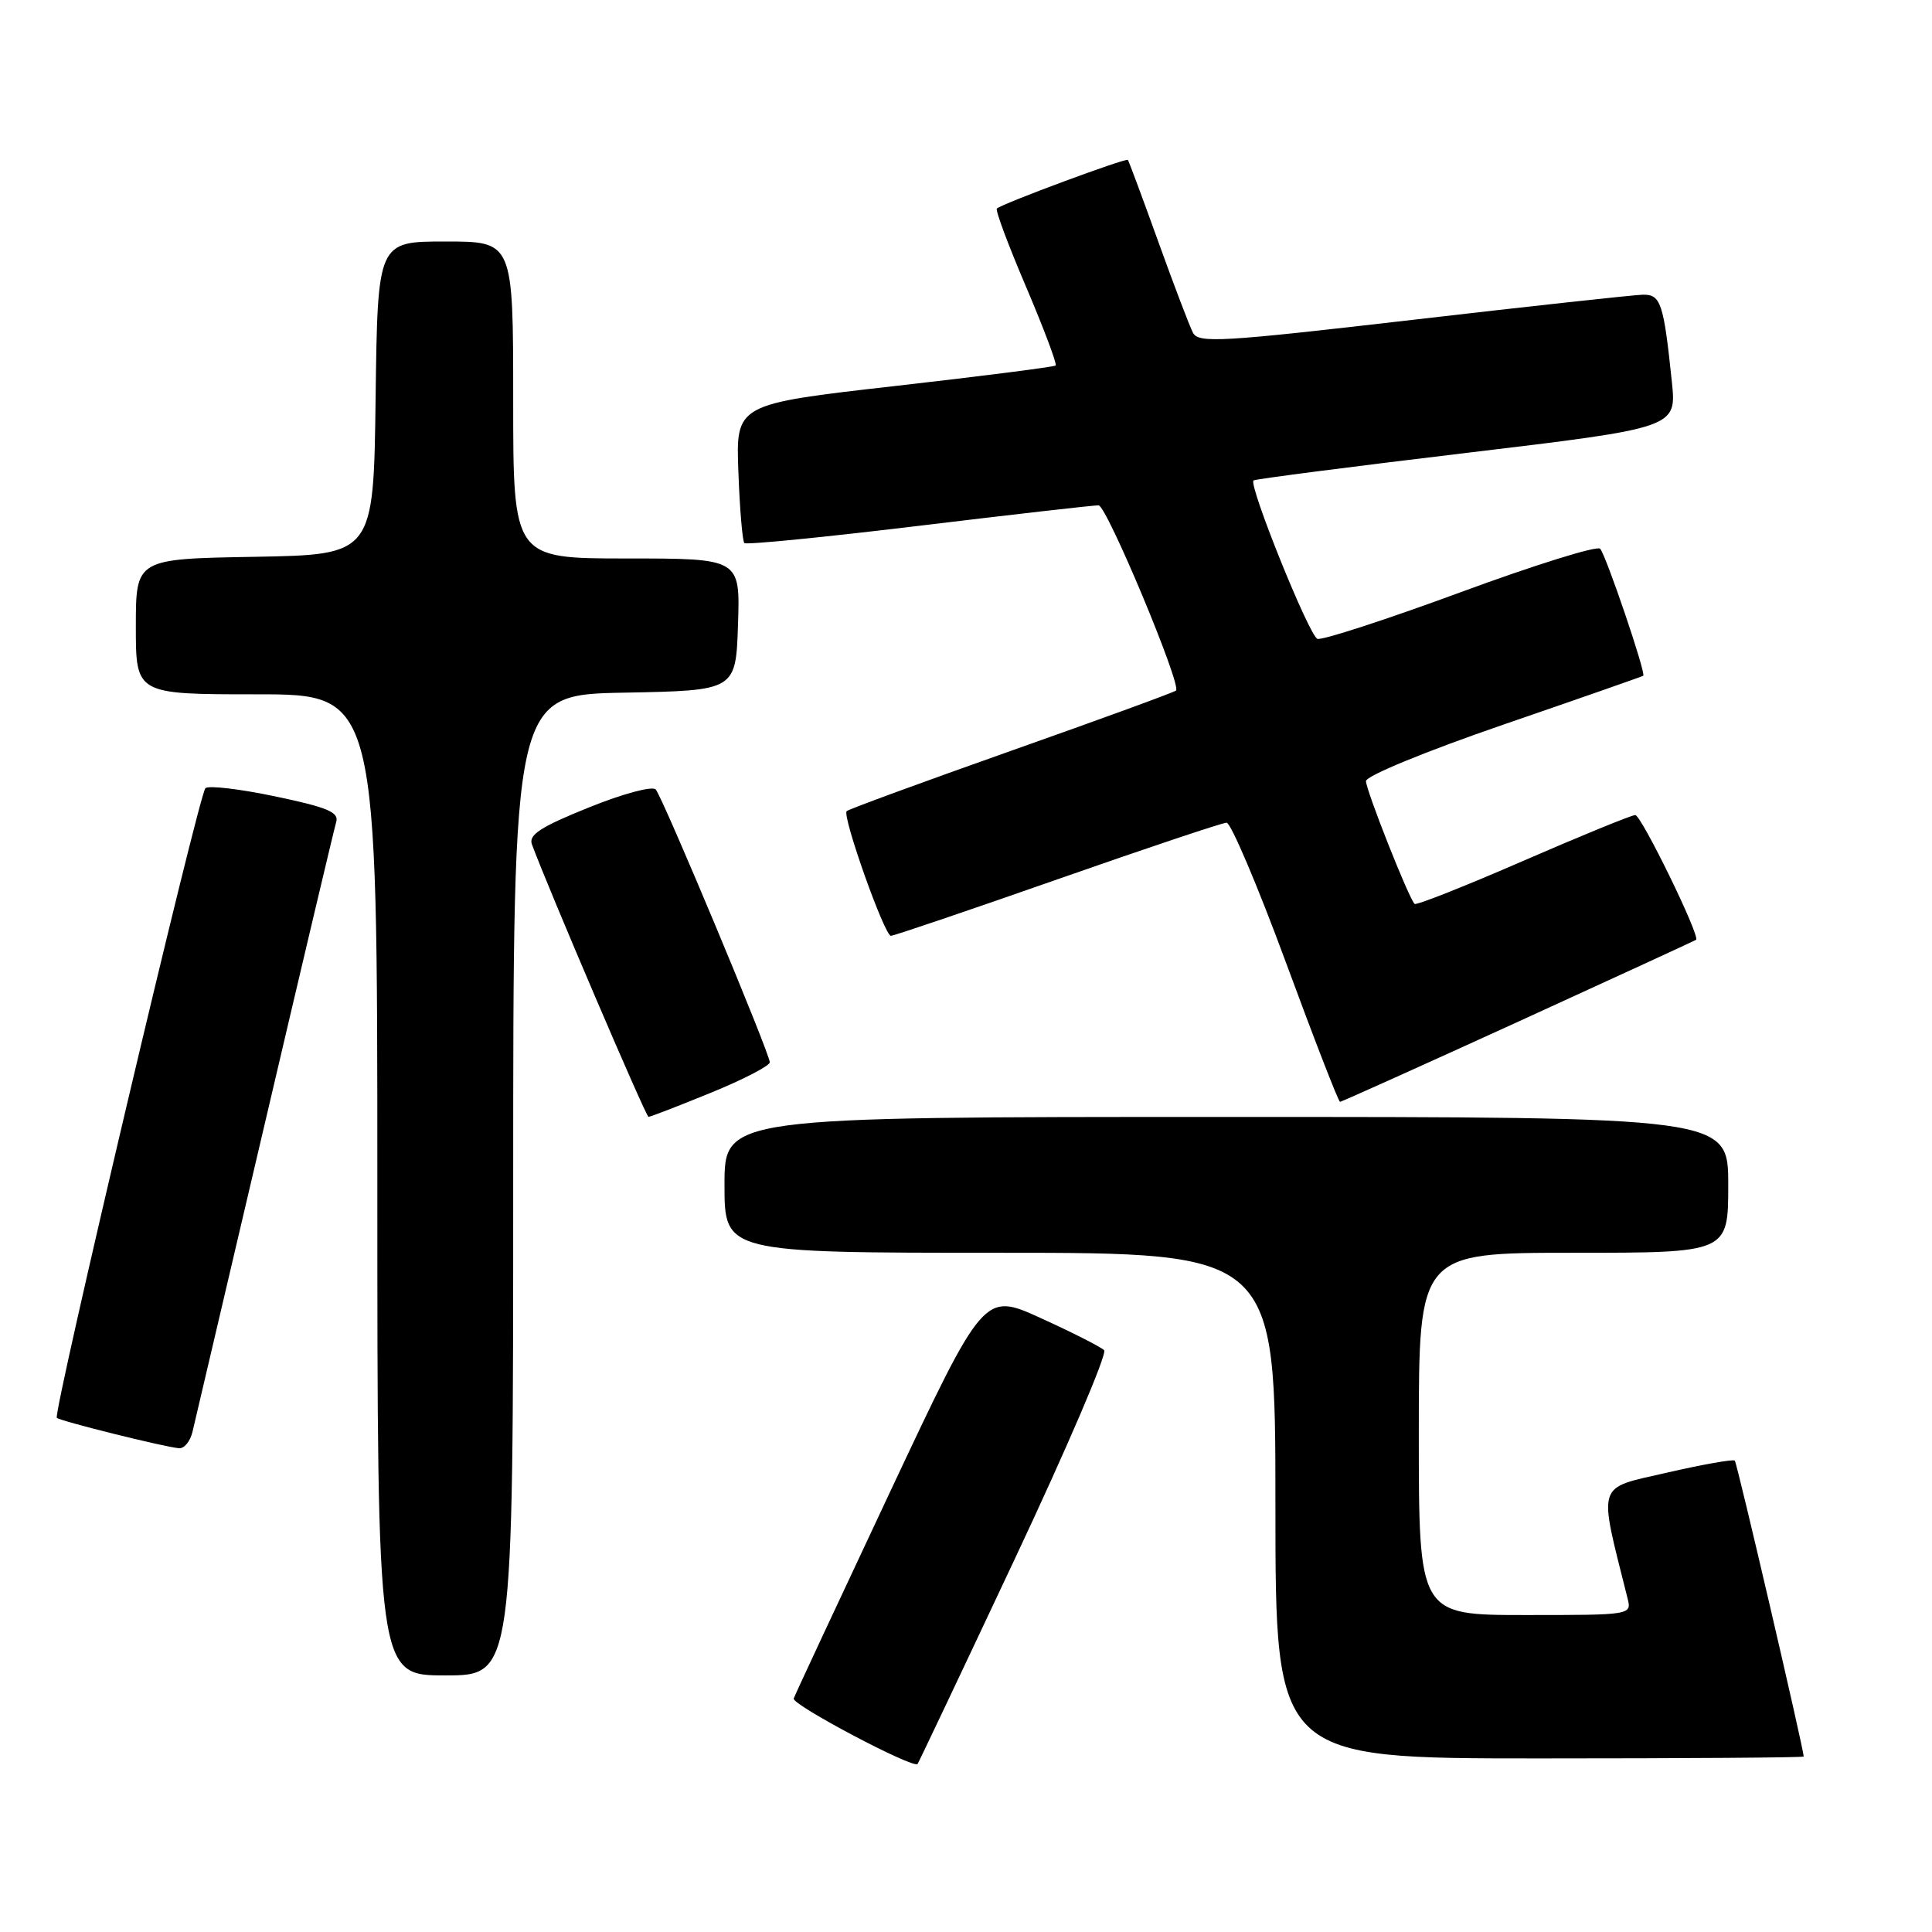 <?xml version="1.0" encoding="UTF-8" standalone="no"?>
<!DOCTYPE svg PUBLIC "-//W3C//DTD SVG 1.1//EN" "http://www.w3.org/Graphics/SVG/1.1/DTD/svg11.dtd" >
<svg xmlns="http://www.w3.org/2000/svg" xmlns:xlink="http://www.w3.org/1999/xlink" version="1.1" viewBox="0 0 256 256">
 <g >
 <path fill="currentColor"
d=" M 134.45 206.60 C 141.41 191.81 146.75 179.35 146.30 178.91 C 145.86 178.47 142.10 176.56 137.94 174.67 C 130.38 171.22 130.38 171.22 117.94 197.68 C 111.10 212.23 105.35 224.55 105.17 225.06 C 104.88 225.87 120.98 234.38 121.58 233.74 C 121.70 233.61 127.49 221.40 134.45 206.60 Z  M 239.00 232.75 C 238.99 231.75 230.17 193.84 229.87 193.54 C 229.66 193.33 225.60 194.05 220.85 195.14 C 211.42 197.31 211.76 196.20 215.65 211.75 C 216.22 214.00 216.22 214.00 202.11 214.00 C 188.00 214.00 188.00 214.00 188.00 190.00 C 188.00 166.00 188.00 166.00 208.50 166.00 C 229.00 166.00 229.00 166.00 229.00 157.00 C 229.00 148.00 229.00 148.00 162.50 148.00 C 96.00 148.00 96.00 148.00 96.00 157.00 C 96.00 166.00 96.00 166.00 132.50 166.00 C 169.00 166.00 169.00 166.00 169.00 199.50 C 169.00 233.00 169.00 233.00 204.00 233.00 C 223.25 233.00 239.00 232.89 239.00 232.75 Z  M 68.00 157.03 C 68.00 92.05 68.00 92.05 82.75 91.78 C 97.50 91.50 97.50 91.50 97.79 82.75 C 98.08 74.00 98.08 74.00 83.04 74.00 C 68.00 74.00 68.00 74.00 68.00 53.00 C 68.00 32.00 68.00 32.00 59.02 32.00 C 50.04 32.00 50.04 32.00 49.77 52.75 C 49.50 73.50 49.50 73.50 33.75 73.78 C 18.00 74.05 18.00 74.05 18.00 83.03 C 18.00 92.00 18.00 92.00 34.00 92.00 C 50.00 92.00 50.00 92.00 50.00 157.00 C 50.00 222.00 50.00 222.00 59.00 222.00 C 68.00 222.00 68.00 222.00 68.00 157.03 Z  M 25.50 189.75 C 25.79 188.51 30.09 170.18 35.06 149.00 C 40.02 127.82 44.29 109.78 44.55 108.91 C 44.94 107.63 43.37 106.97 36.48 105.53 C 31.78 104.54 27.61 104.05 27.22 104.44 C 26.33 105.33 6.98 187.32 7.53 187.87 C 7.97 188.30 21.74 191.73 23.73 191.90 C 24.41 191.95 25.20 190.99 25.50 189.75 Z  M 94.18 144.80 C 98.48 143.05 102.00 141.22 102.00 140.76 C 102.00 139.58 87.84 105.71 86.89 104.61 C 86.46 104.12 82.55 105.16 78.01 107.00 C 71.64 109.56 70.02 110.62 70.48 111.88 C 72.64 117.73 85.58 147.98 85.93 147.99 C 86.17 147.99 89.88 146.56 94.18 144.80 Z  M 201.21 135.36 C 214.02 129.50 224.61 124.63 224.74 124.53 C 225.33 124.09 217.48 108.00 216.68 108.00 C 216.19 108.00 209.50 110.74 201.81 114.08 C 194.12 117.43 187.65 119.99 187.44 119.77 C 186.65 118.99 181.00 104.70 181.00 103.50 C 181.00 102.81 188.93 99.55 199.25 96.00 C 209.29 92.55 217.61 89.64 217.74 89.54 C 218.13 89.24 212.81 73.58 212.03 72.71 C 211.64 72.27 203.29 74.88 193.47 78.50 C 183.66 82.11 175.15 84.88 174.56 84.65 C 173.45 84.20 165.39 64.21 166.10 63.66 C 166.32 63.48 179.02 61.84 194.33 60.01 C 222.16 56.68 222.16 56.68 221.53 50.59 C 220.44 40.12 220.06 39.00 217.67 39.05 C 216.48 39.08 202.76 40.57 187.19 42.38 C 161.74 45.33 158.80 45.50 158.07 44.08 C 157.62 43.21 155.55 37.78 153.47 32.00 C 151.39 26.22 149.58 21.36 149.45 21.19 C 149.22 20.89 132.87 26.95 132.09 27.63 C 131.86 27.83 133.61 32.51 135.97 38.03 C 138.32 43.56 140.08 48.24 139.88 48.43 C 139.67 48.62 130.05 49.85 118.50 51.16 C 97.50 53.55 97.50 53.55 97.84 62.53 C 98.02 67.46 98.38 71.71 98.63 71.96 C 98.88 72.21 109.30 71.18 121.79 69.67 C 134.28 68.16 144.98 66.94 145.57 66.96 C 146.65 67.00 156.58 90.75 155.83 91.50 C 155.62 91.72 145.81 95.30 134.04 99.46 C 122.26 103.63 112.43 107.23 112.19 107.48 C 111.56 108.11 117.20 124.00 118.05 124.00 C 118.44 124.00 128.37 120.63 140.13 116.51 C 151.88 112.39 161.96 109.02 162.53 109.01 C 163.09 109.01 166.63 117.33 170.38 127.50 C 174.13 137.68 177.36 146.00 177.56 146.00 C 177.75 146.00 188.39 141.21 201.21 135.36 Z "/>
</g>
</svg>